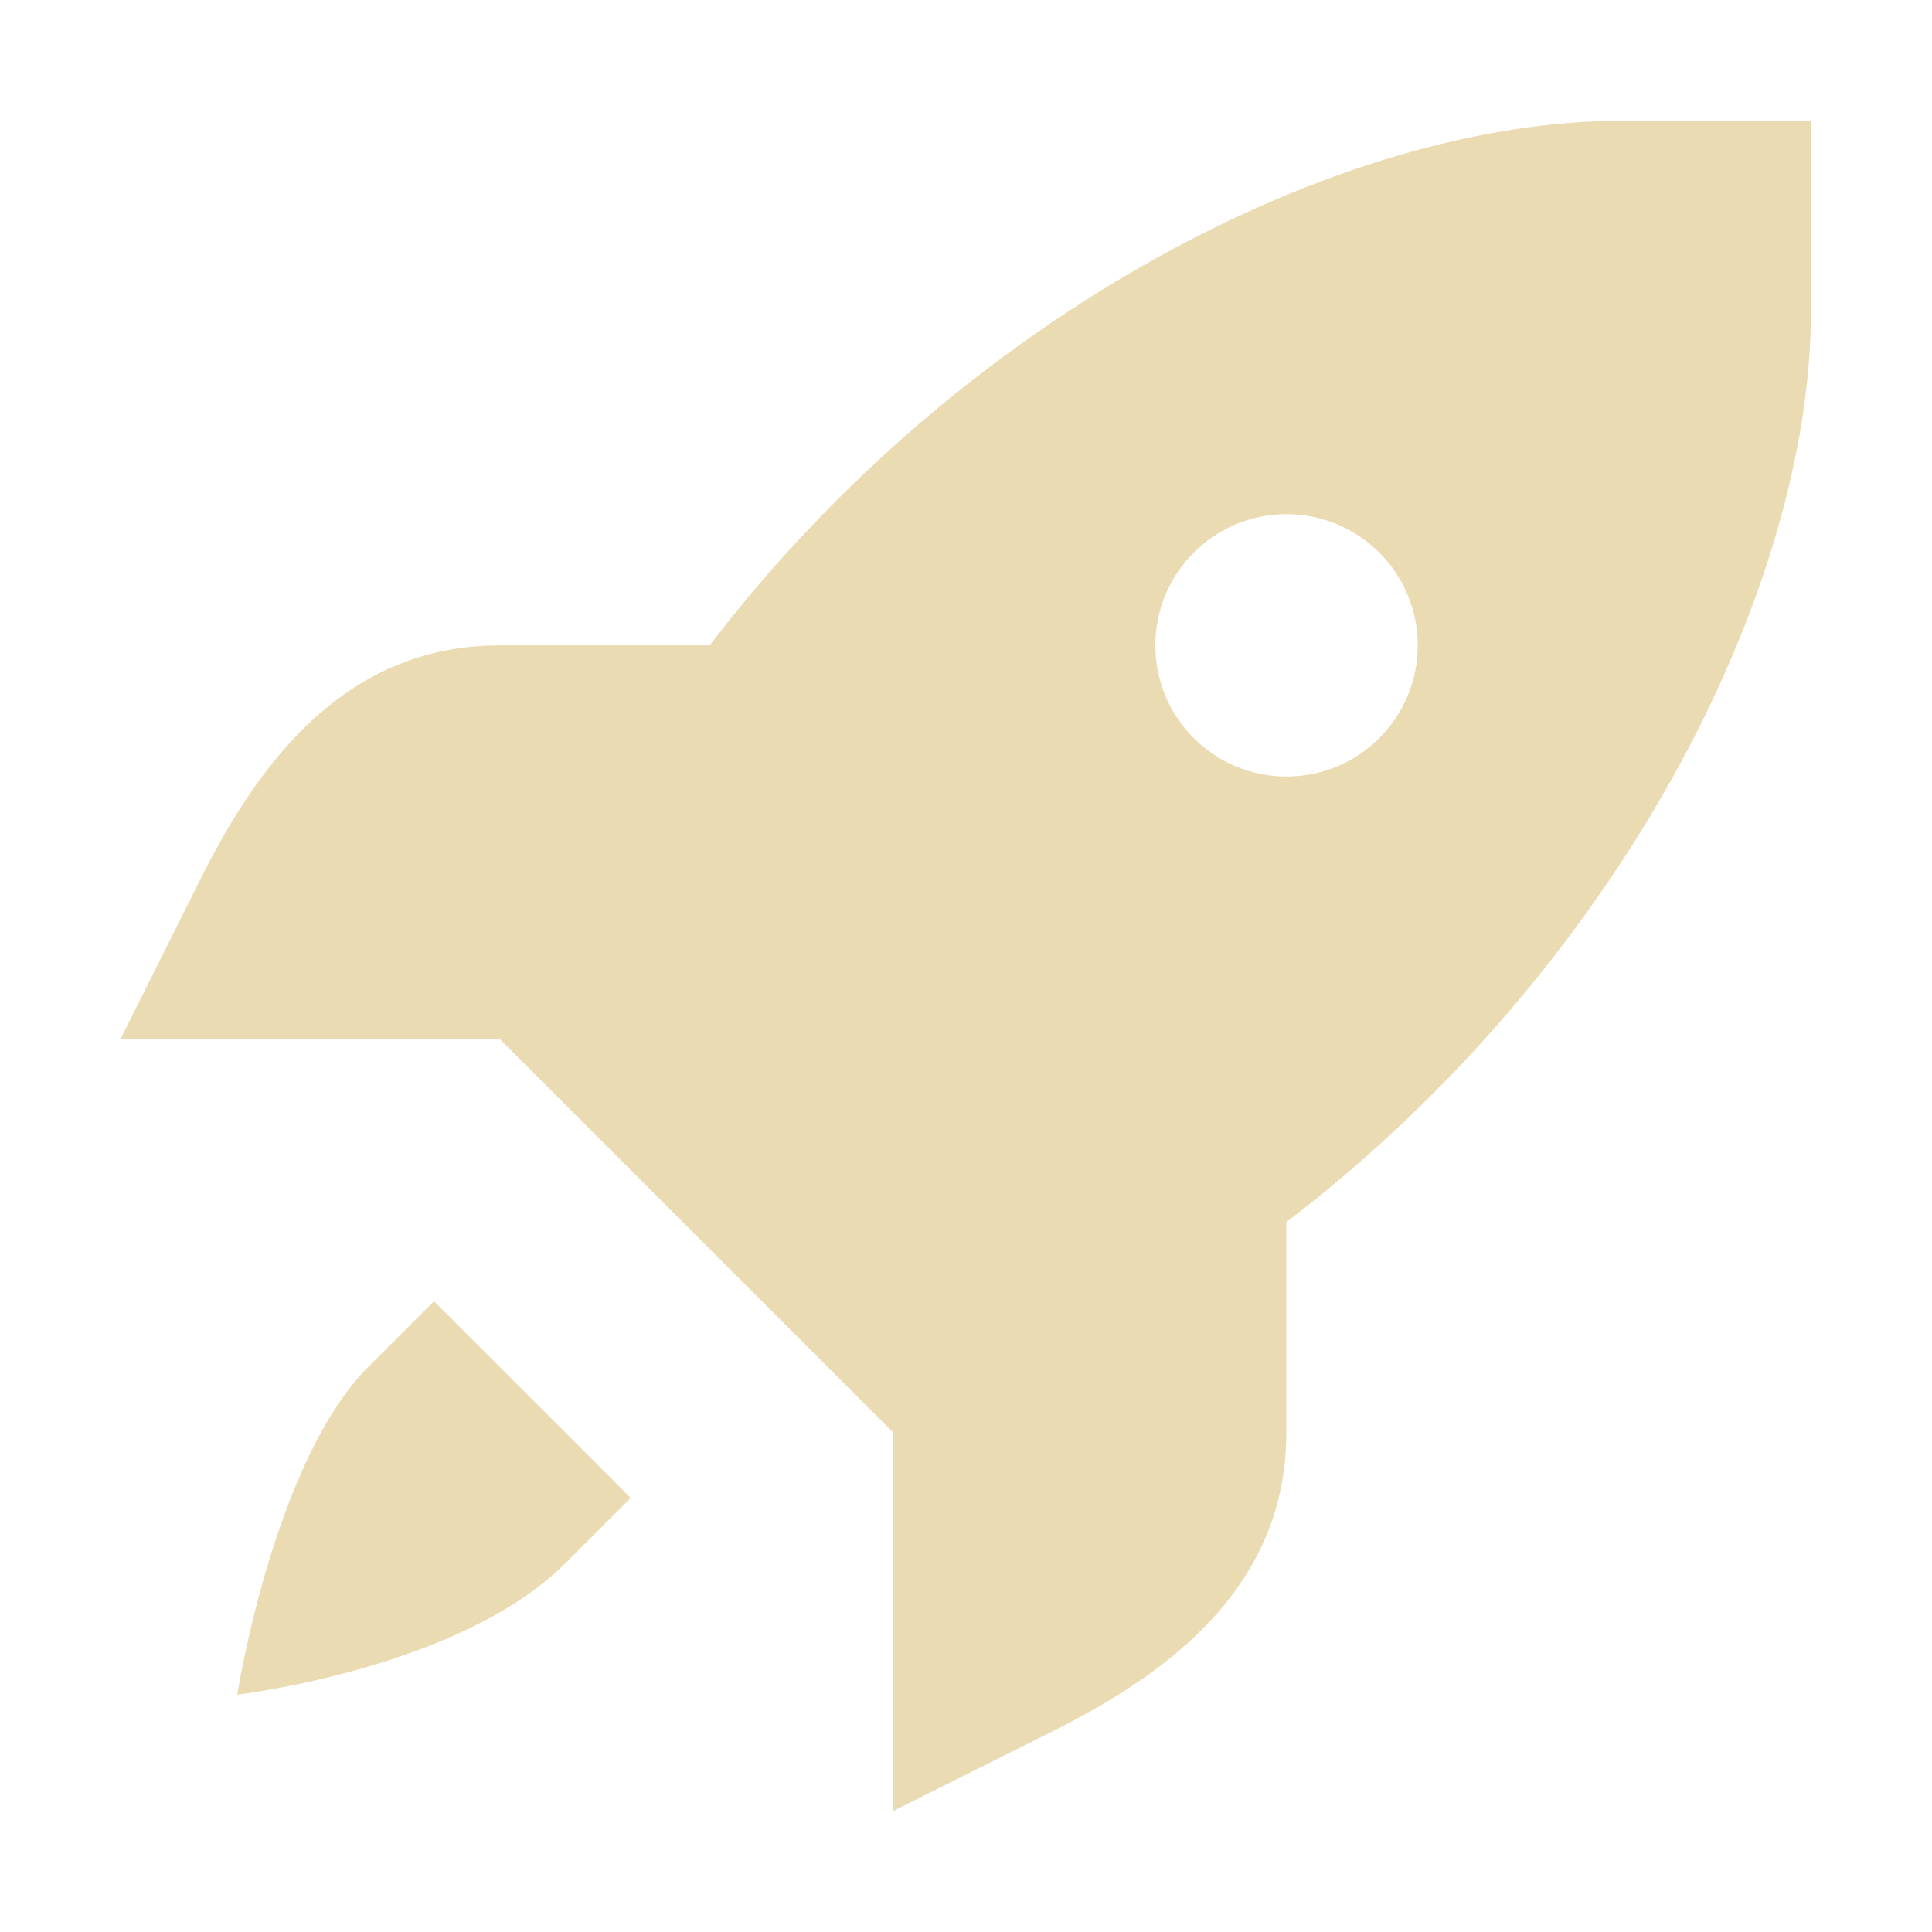<svg width="16" height="16" version="1.1" xmlns="http://www.w3.org/2000/svg">
  <defs>
    <style type="text/css" id="current-color-scheme">.ColorScheme-Text { color:#ebdbb2; } .ColorScheme-Highlight { color:#458588; }</style>
  </defs>
  <path class="ColorScheme-Text" fill="currentColor" d="m13.43 1c-2.329 0-5.454 1.598-7.553 4.345h-1.74c-1.257 0-1.978 0.938-2.474 1.93l-0.664 1.328h3.138l3.258 3.258v3.138l1.328-0.664c0.992-0.496 1.93-1.216 1.93-2.474v-1.74c2.748-2.099 4.345-5.224 4.345-7.553v-1.57zm-2.776 3.258c0.6 0 1.087 0.486 1.087 1.087 0 0.599-0.486 1.086-1.087 1.086-0.599 0-1.086-0.486-1.086-1.086 0-0.6 0.486-1.087 1.086-1.087zm-7.06 6.518-0.542 0.542c-0.785 0.785-1.087 2.716-1.087 2.716s1.844-0.215 2.716-1.087l0.542-0.542z"/>
</svg>

